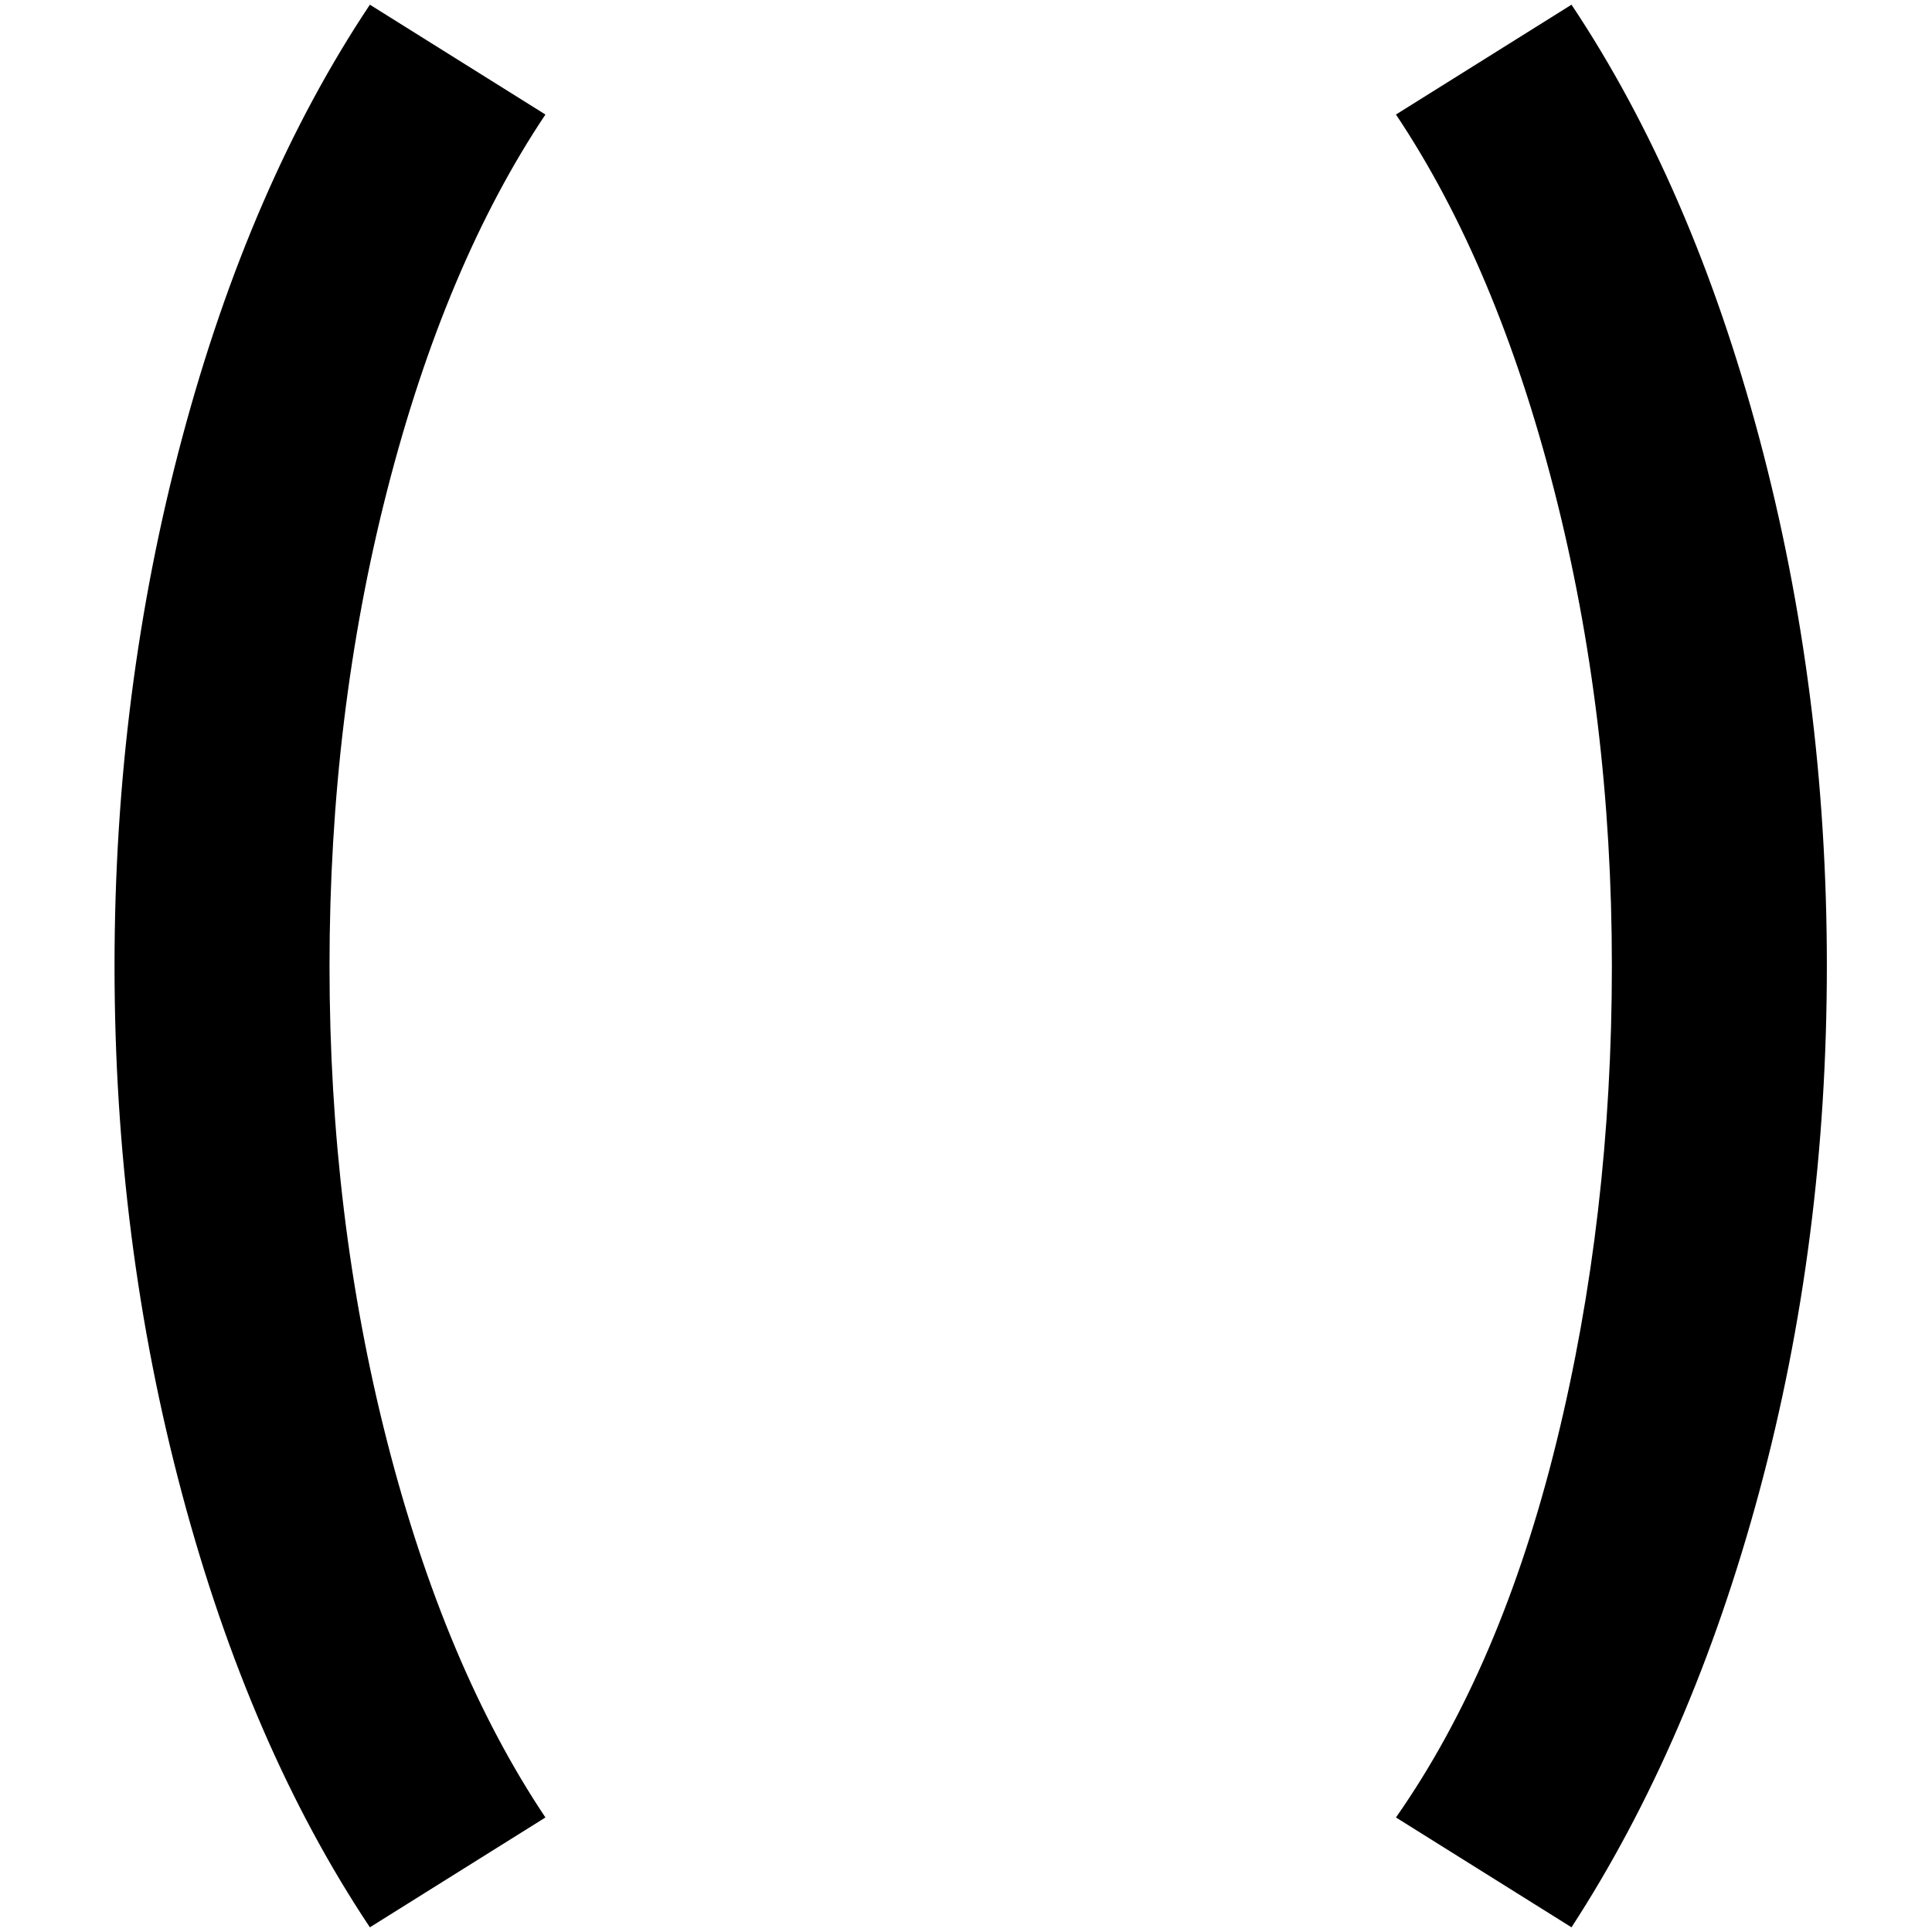 <?xml version="1.0" standalone="no"?>
<!DOCTYPE svg PUBLIC "-//W3C//DTD SVG 1.1//EN" "http://www.w3.org/Graphics/SVG/1.1/DTD/svg11.dtd" >
<svg xmlns="http://www.w3.org/2000/svg" xmlns:xlink="http://www.w3.org/1999/xlink" version="1.1" width="2048" height="2048" viewBox="-10 0 2058 2048">
   <path fill="currentColor"
d="M1664 0q128 192 200 461.5t72 562.5t-72 560t-200 464l-187 -117q112 -160 171 -400t59 -507t-61.5 -507t-168.5 -400zM384 0l187 117q-107 160 -168.5 400t-61.5 507t61.5 507t168.5 400l-187 117q-128 -192 -200 -461.5t-72 -562.5t72 -562.5t200 -461.5z" />
</svg>
